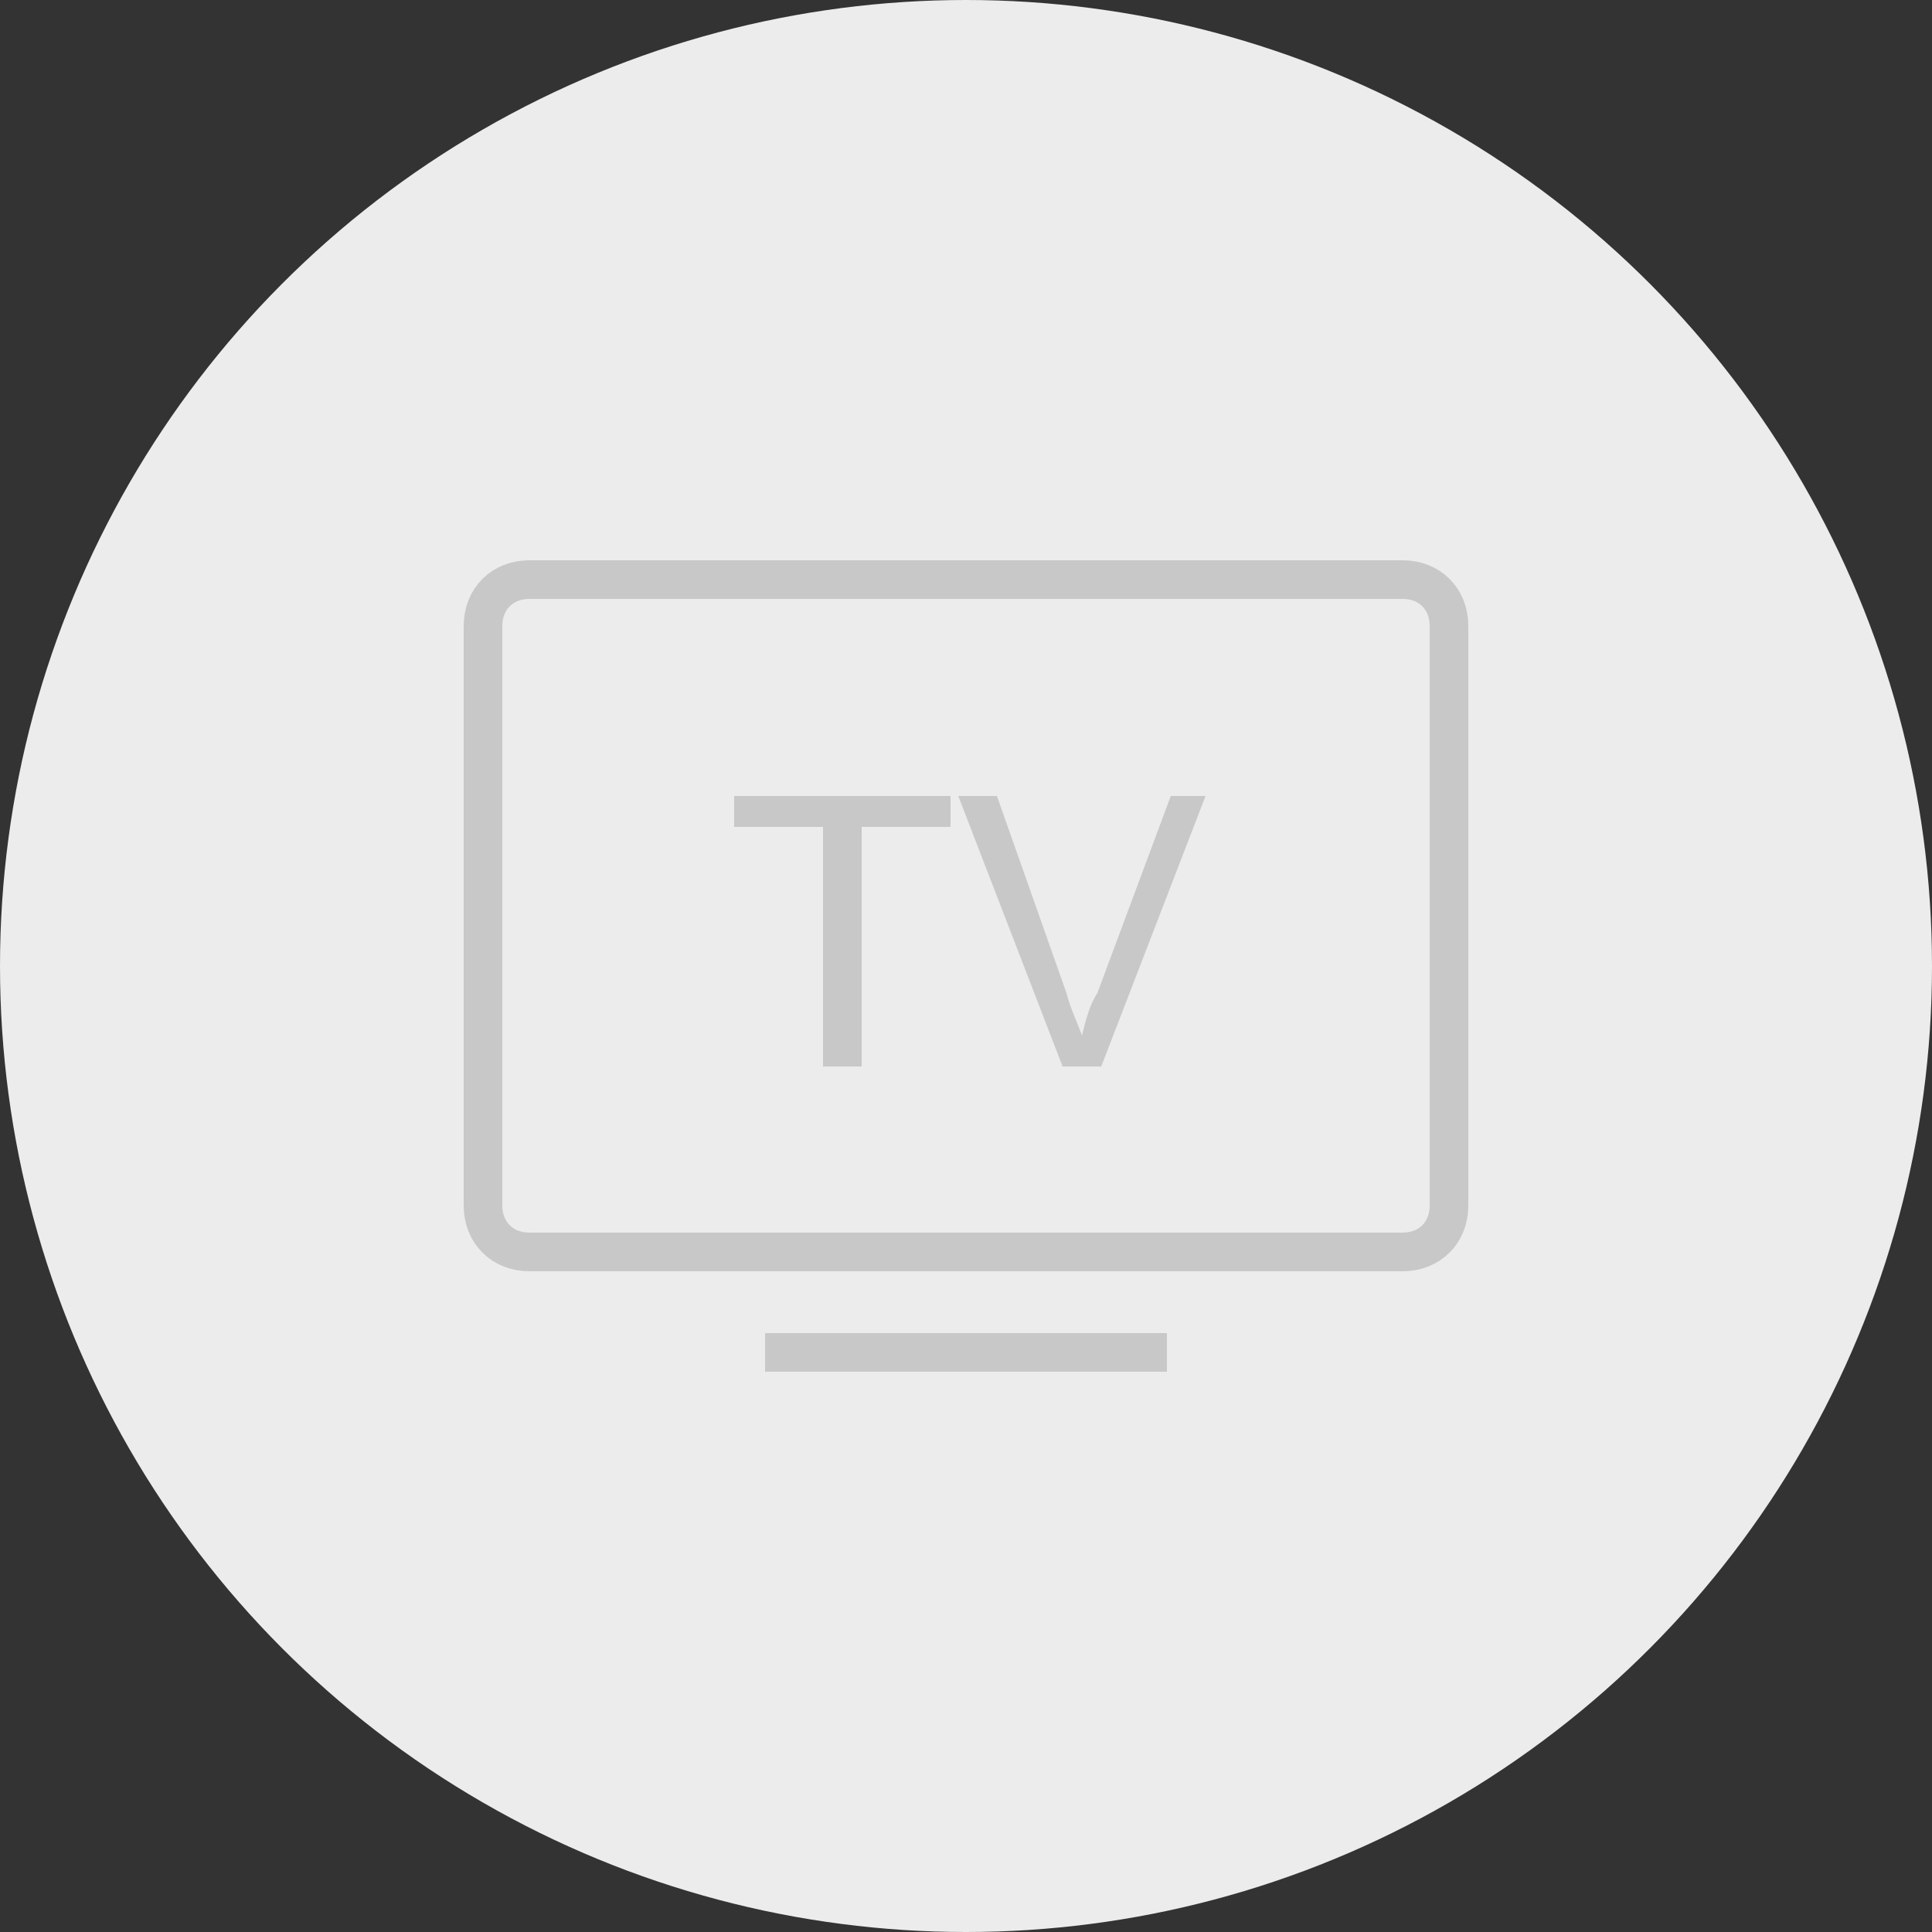 <?xml version="1.0" encoding="utf-8"?>
<!-- Generator: Adobe Illustrator 21.0.0, SVG Export Plug-In . SVG Version: 6.00 Build 0)  -->
<svg version="1.1" id="Слой_1" xmlns="http://www.w3.org/2000/svg" xmlns:xlink="http://www.w3.org/1999/xlink" x="0px" y="0px"
	 viewBox="0 0 50 50" style="enable-background:new 0 0 50 50;" xml:space="preserve">
<rect x="0" y="0" width="50" height="50" fill="#333333" stroke="none"/>
<style type="text/css">
	.st0{fill:#ECECEC;}
	.st1{fill:none;stroke:#C8C8C8;stroke-miterlimit:10;}
	.st2{fill:#C8C8C8;}
</style>
<circle class="st0" cx="25" cy="25" r="25"/>
<path class="st1" d="M36.3,32.4H13.7c-0.7,0-1.2-0.5-1.2-1.2v-15c0-0.7,0.5-1.2,1.2-1.2h22.6c0.7,0,1.2,0.5,1.2,1.2v15
	C37.5,31.9,37,32.4,36.3,32.4z"/>
<line class="st1" x1="19.8" y1="35" x2="30.2" y2="35"/>
<g>
	<path class="st2" d="M21.3,27.6v-6.2H19v-0.8h5.6v0.8h-2.3v6.2H21.3z"/>
	<path class="st2" d="M27.5,27.6l-2.7-7h1l1.8,5.1c0.1,0.4,0.3,0.8,0.4,1.1c0.1-0.4,0.2-0.8,0.4-1.1l1.9-5.1h0.9l-2.7,7H27.5z"/>
</g>
</svg>
